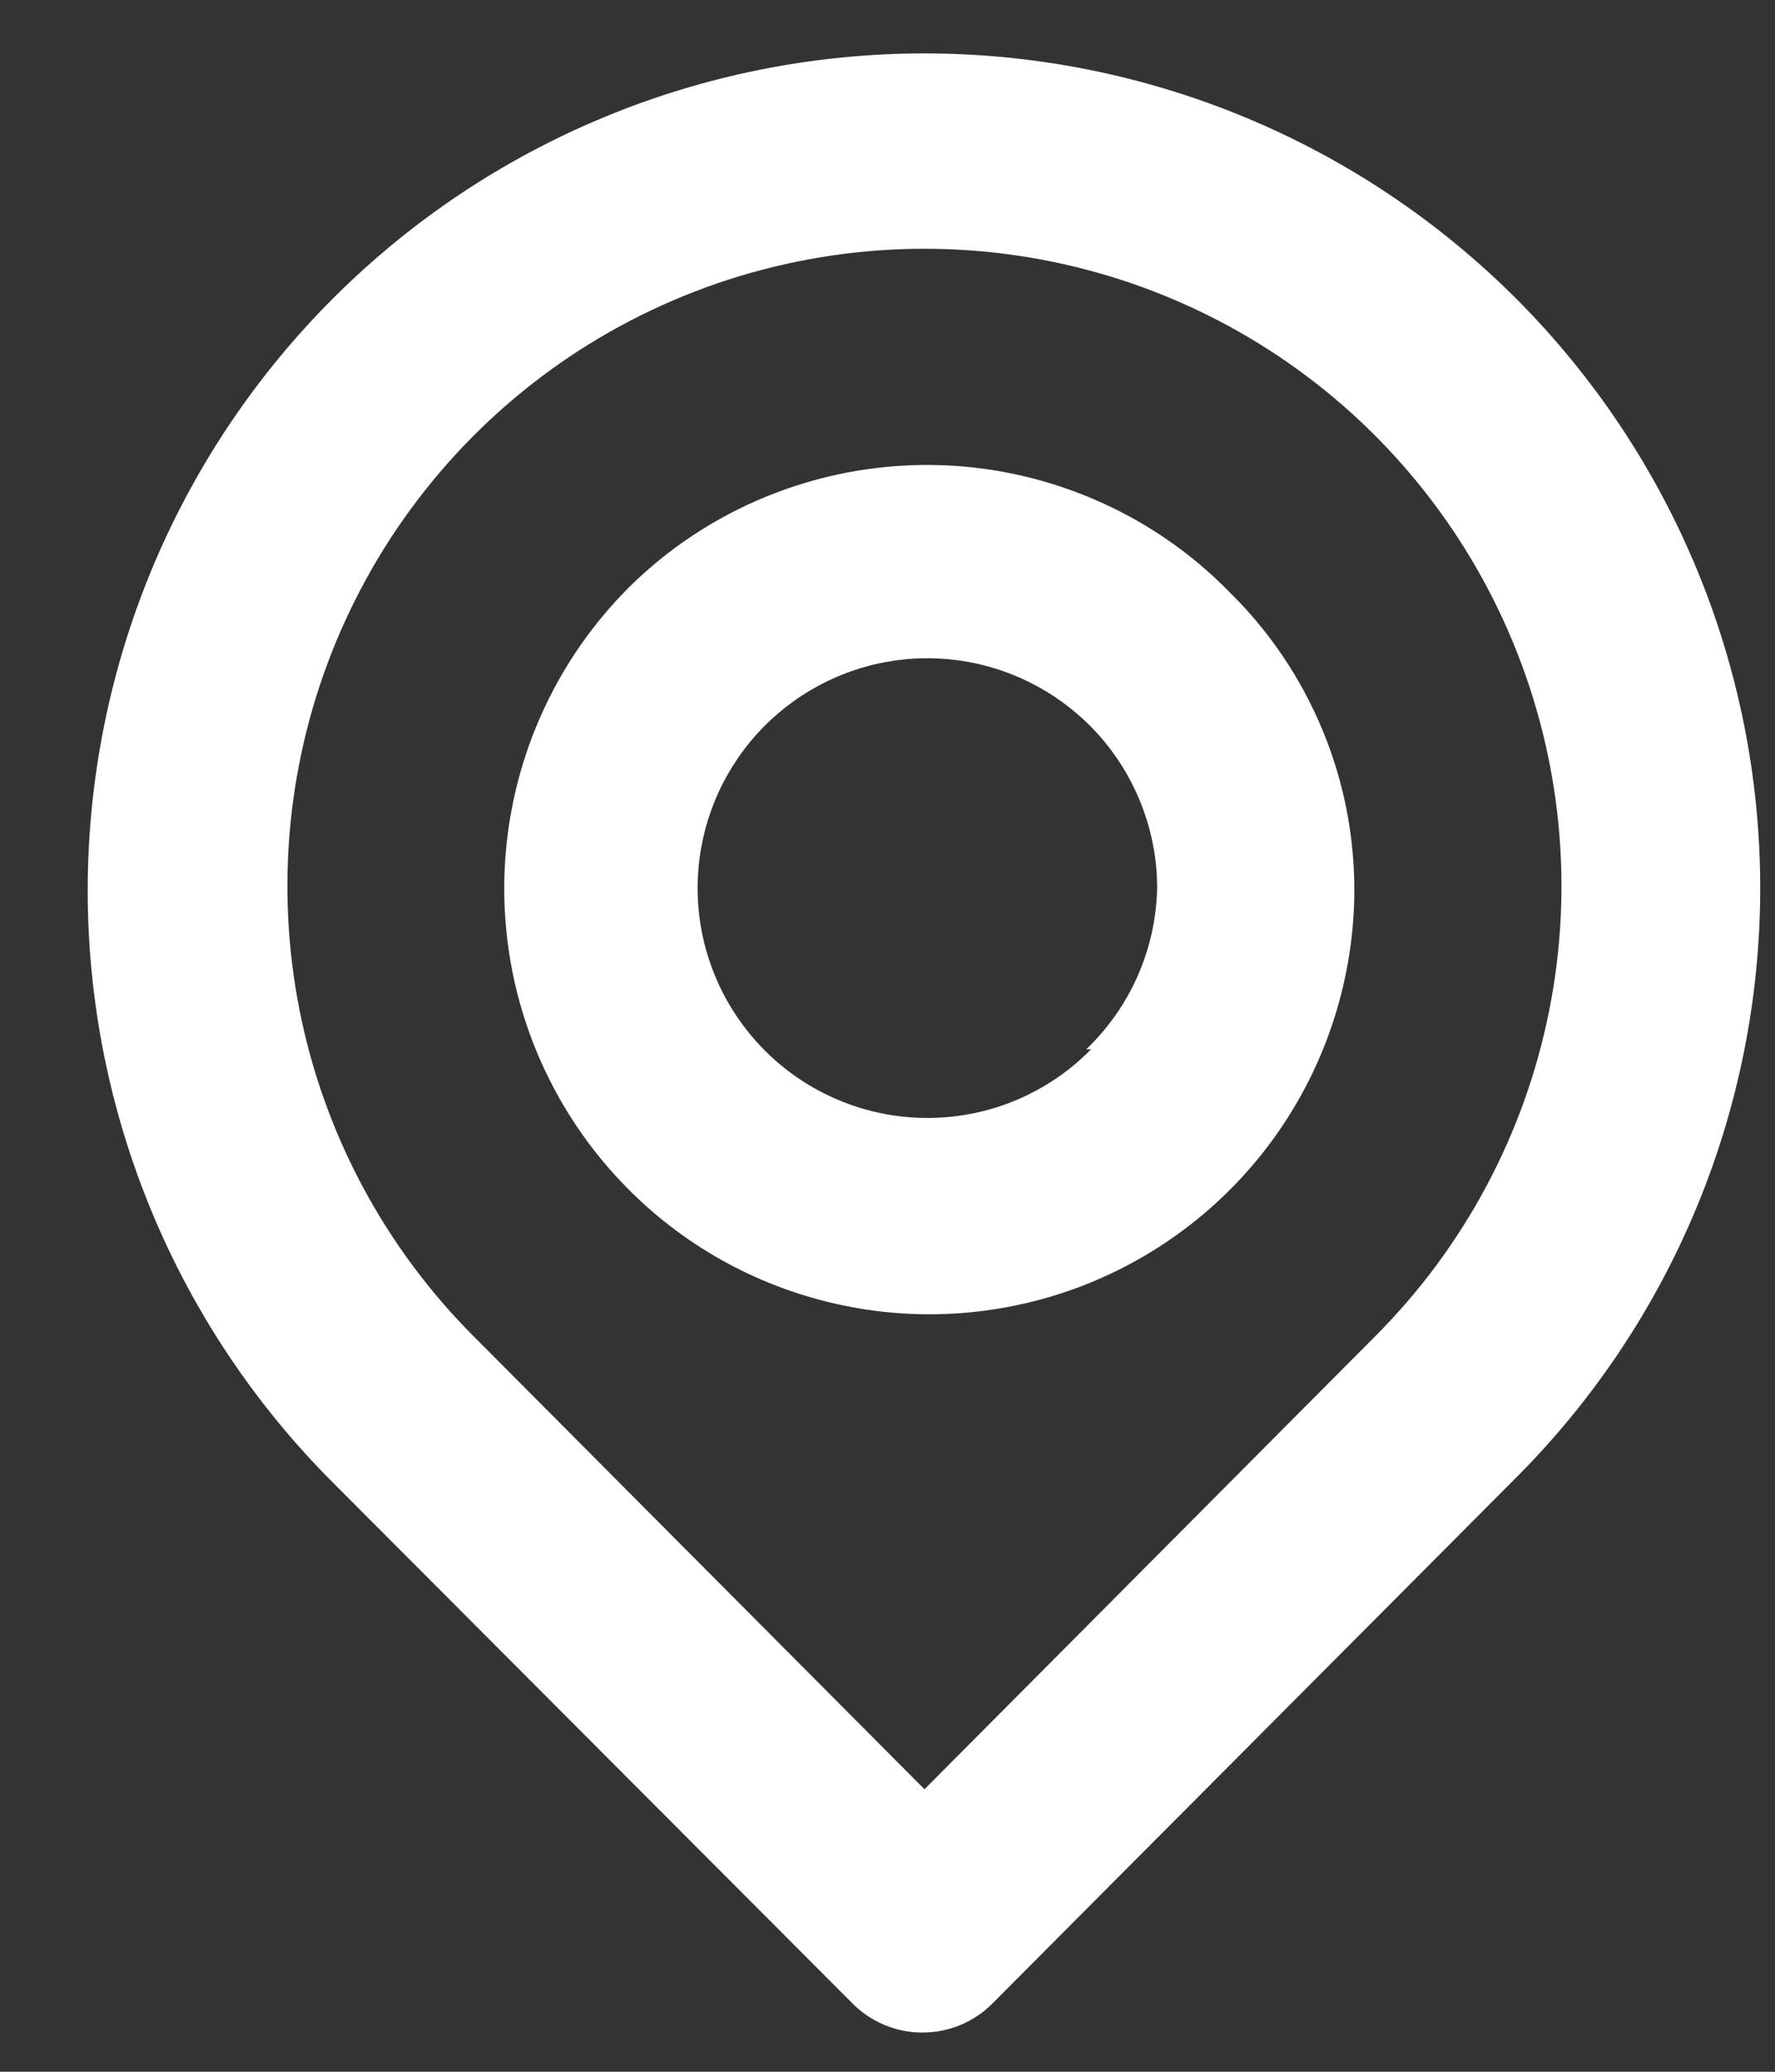 <svg width="12" height="14" viewBox="0 0 12 14" fill="none" xmlns="http://www.w3.org/2000/svg">
<rect x="0" y="0" width="12" height="14" fill="#333333" stroke="none"/>
<path d="M10.25 2.018C9.189 0.957 7.75 0.361 6.25 0.361C4.749 0.361 3.31 0.957 2.25 2.018C1.189 3.079 0.593 4.518 0.593 6.018C0.593 7.518 1.189 8.957 2.25 10.018L5.763 13.538C5.825 13.601 5.899 13.65 5.98 13.684C6.061 13.718 6.148 13.735 6.236 13.735C6.324 13.735 6.411 13.718 6.493 13.684C6.574 13.65 6.648 13.601 6.71 13.538L10.25 9.985C11.306 8.928 11.9 7.495 11.9 6.001C11.9 4.507 11.306 3.075 10.25 2.018ZM9.296 9.031L6.25 12.091L3.203 9.031C2.601 8.429 2.191 7.662 2.025 6.826C1.86 5.991 1.945 5.125 2.271 4.339C2.597 3.552 3.149 2.879 3.857 2.406C4.566 1.933 5.398 1.681 6.25 1.681C7.101 1.681 7.934 1.933 8.642 2.406C9.35 2.879 9.902 3.552 10.228 4.339C10.554 5.125 10.64 5.991 10.474 6.826C10.308 7.662 9.898 8.429 9.296 9.031ZM4.25 3.971C3.711 4.511 3.409 5.242 3.409 6.005C3.409 6.767 3.711 7.498 4.25 8.038C4.649 8.439 5.159 8.712 5.713 8.824C6.268 8.937 6.844 8.882 7.368 8.669C7.892 8.455 8.341 8.092 8.659 7.624C8.977 7.156 9.15 6.604 9.156 6.038C9.159 5.66 9.087 5.286 8.942 4.936C8.798 4.587 8.585 4.27 8.316 4.005C8.052 3.734 7.737 3.519 7.389 3.371C7.041 3.223 6.668 3.145 6.29 3.142C5.912 3.139 5.537 3.211 5.187 3.353C4.837 3.495 4.518 3.705 4.25 3.971ZM7.376 7.091C7.124 7.348 6.79 7.509 6.432 7.546C6.074 7.584 5.714 7.496 5.413 7.297C5.113 7.099 4.891 6.802 4.785 6.458C4.679 6.114 4.696 5.744 4.833 5.411C4.97 5.078 5.218 4.803 5.535 4.633C5.853 4.462 6.219 4.408 6.572 4.478C6.925 4.548 7.243 4.739 7.471 5.017C7.699 5.296 7.824 5.645 7.823 6.005C7.813 6.416 7.641 6.807 7.343 7.091H7.376Z" fill="white"/>
</svg>

